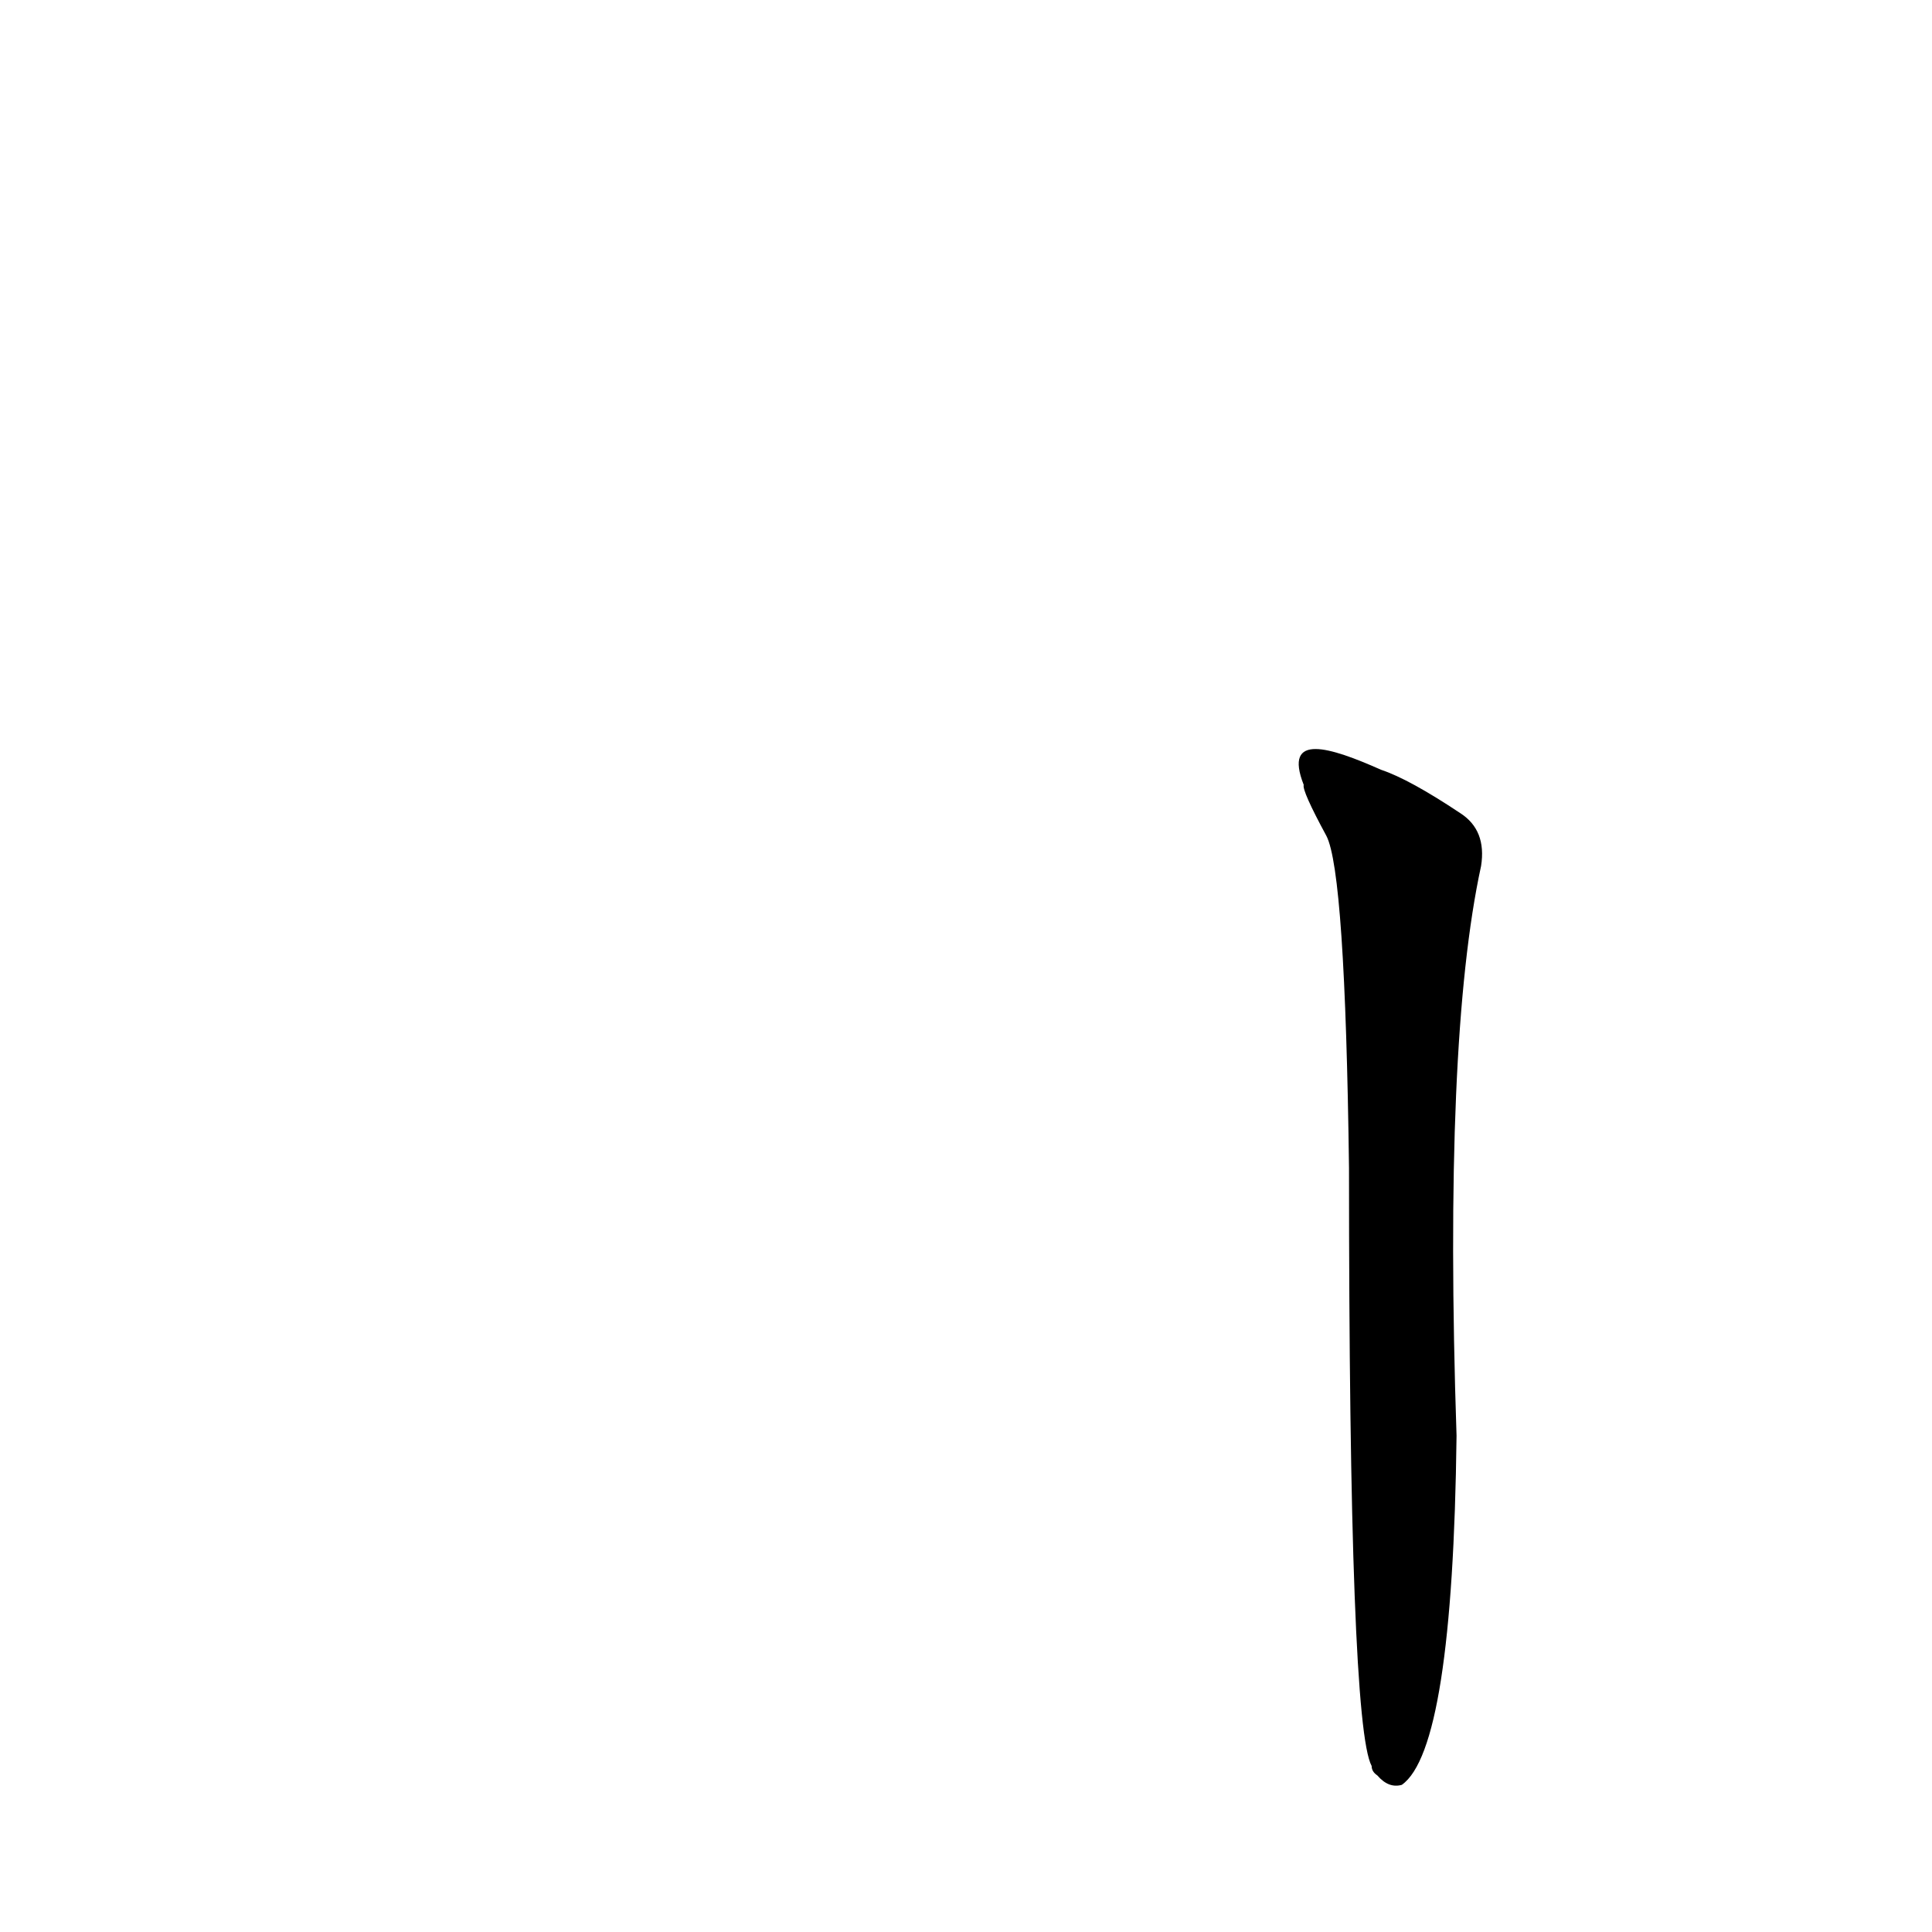 <?xml version='1.0' encoding='utf-8'?>
<svg xmlns="http://www.w3.org/2000/svg" version="1.1" viewBox="0 0 1024 1024"><g transform="scale(1, -1) translate(0, -900)"><path d="M 691 484 Q 690 481 703 457 Q 713 438 715 281 Q 715 -14 727 -36 Q 727 -39 730 -41 Q 736 -48 743 -46 Q 770 -27 772 139 Q 765 349 785 441 Q 788 460 774 469 Q 747 487 732 492 C 705 504 680 512 691 484 Z" fill="black" /></g></svg>